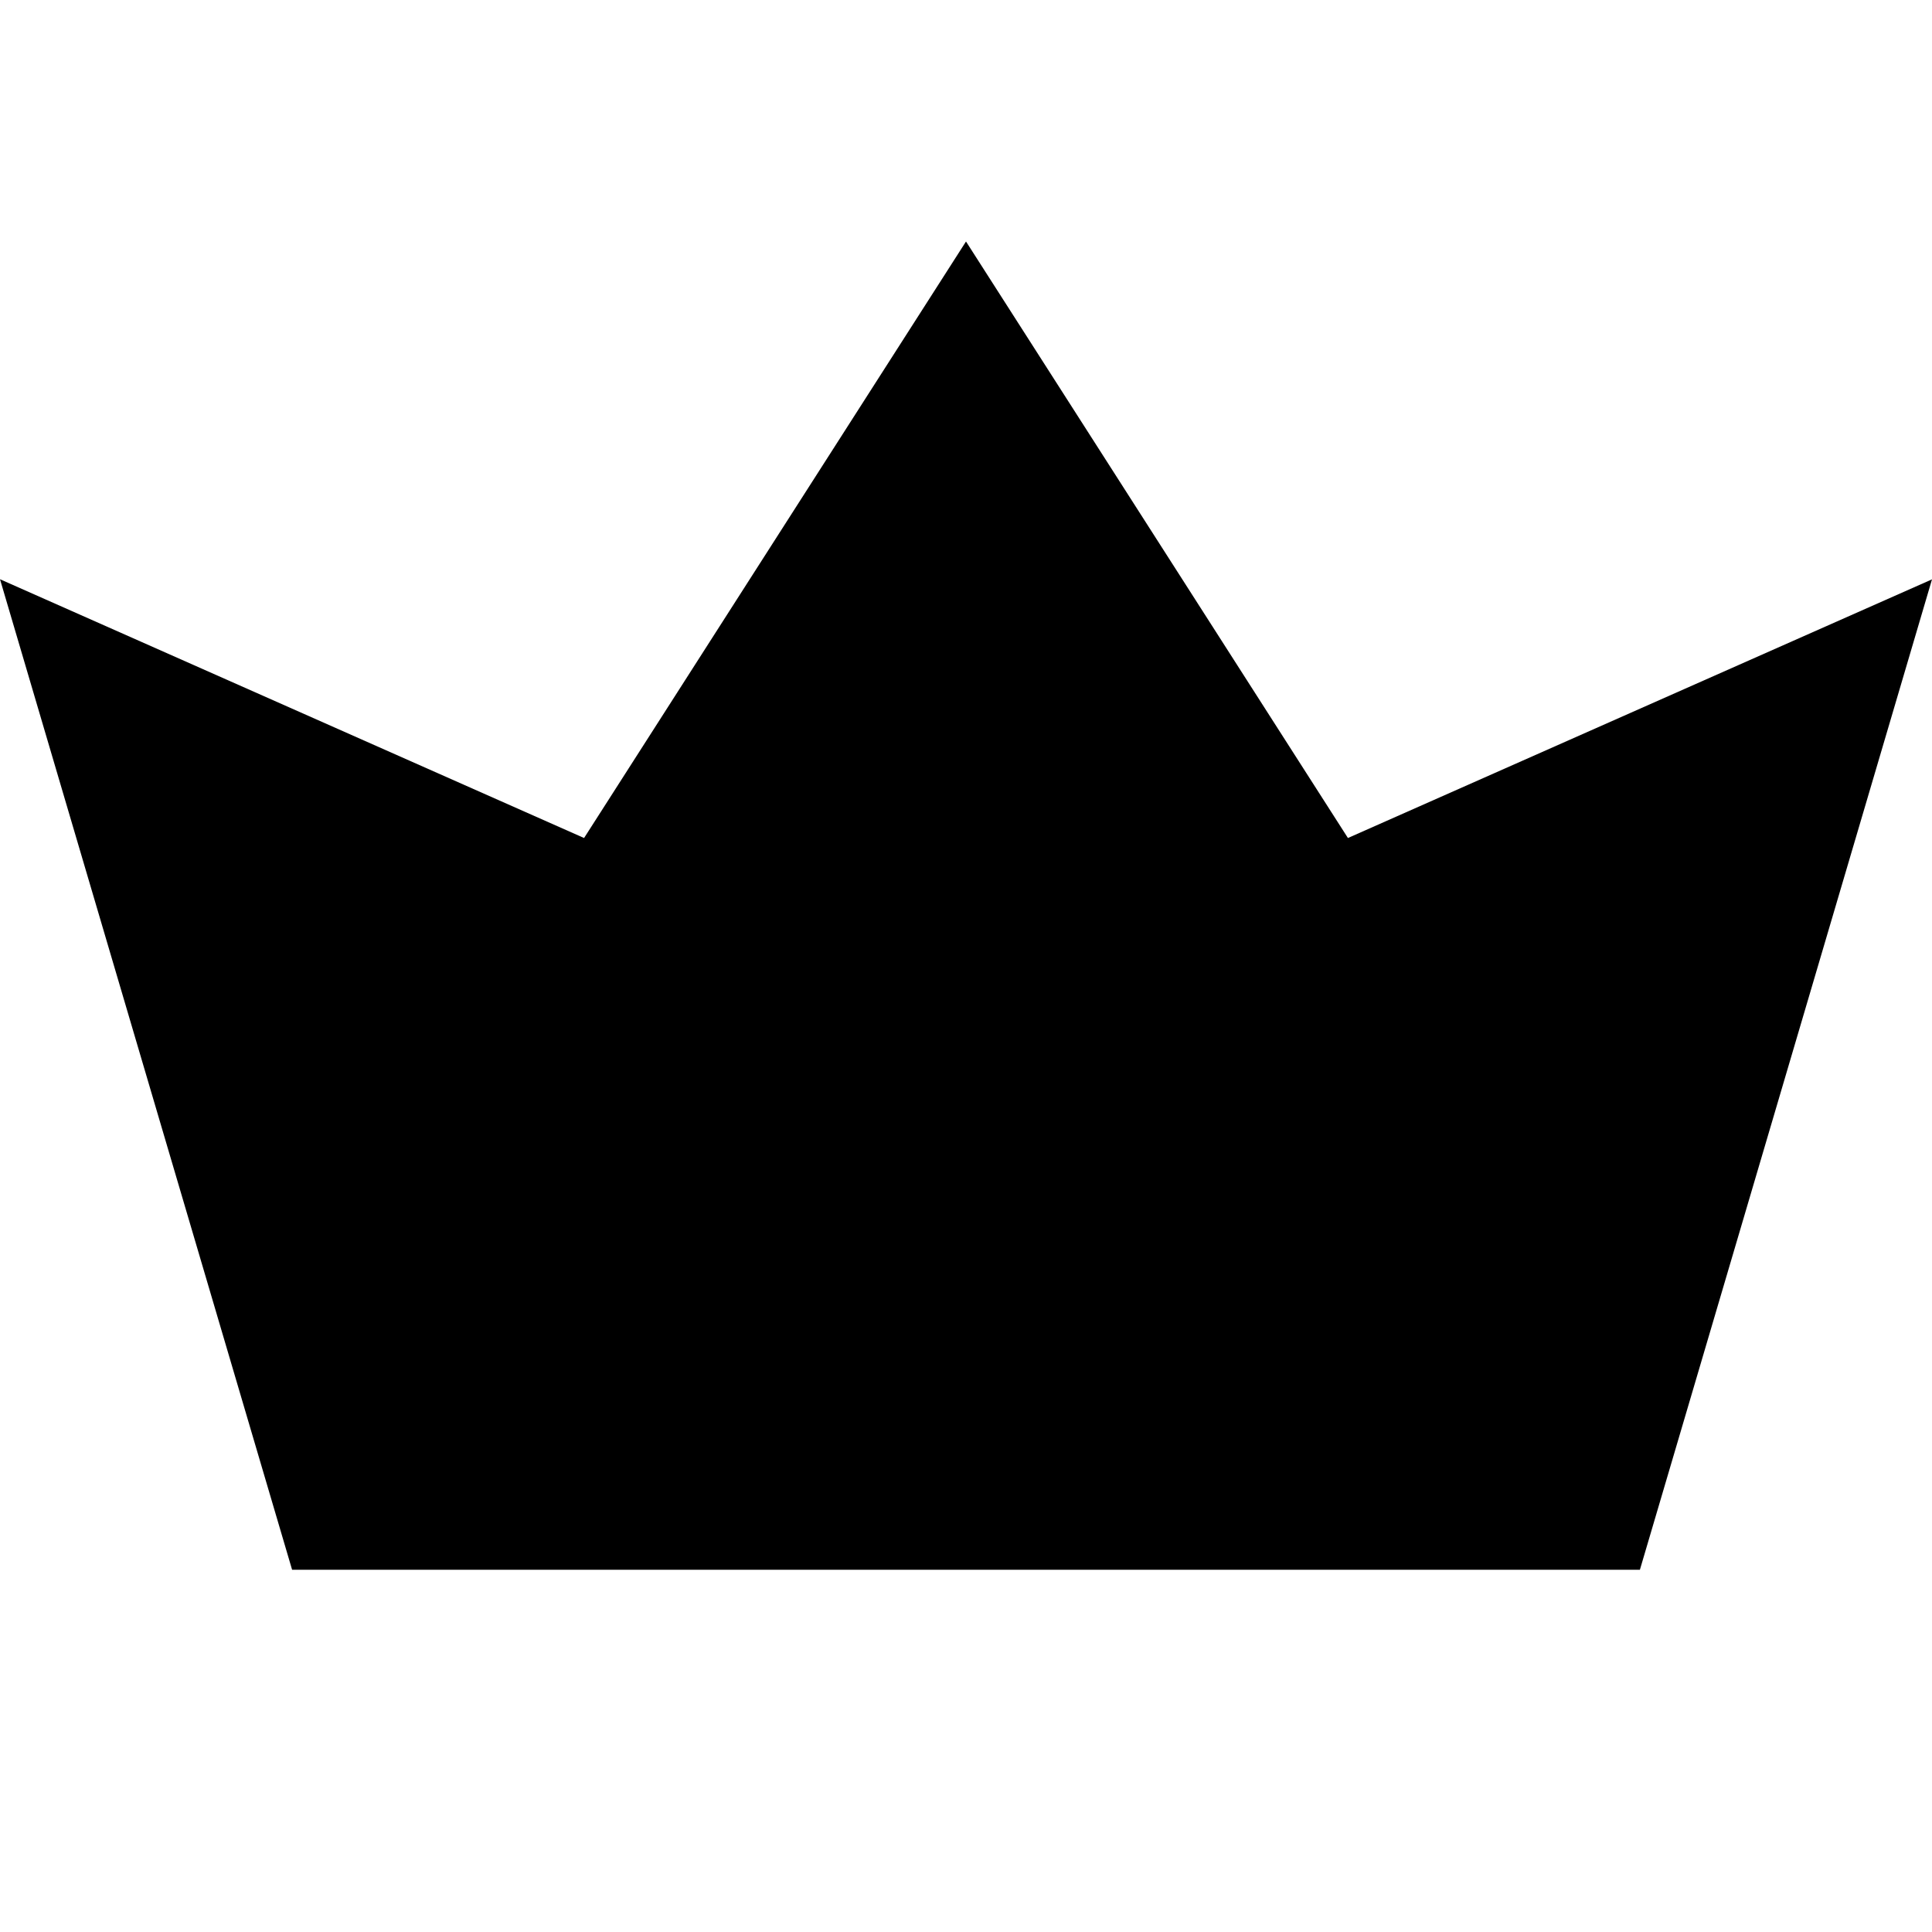 <svg class="premium-filled-icon--nW2Vi account-item-premium-icon" xmlns="http://www.w3.org/2000/svg" viewBox="0 0 16 16" data-t="premium-filled-svg" aria-labelledby="premium-filled-svg" aria-hidden="true" role="img"><title id="premium-filled-svg">Premium</title><path d="M2.419 13L0 4.797 4.837 6.94 8 2l3.163 4.94L16 4.798 13.581 13z"></path></svg>